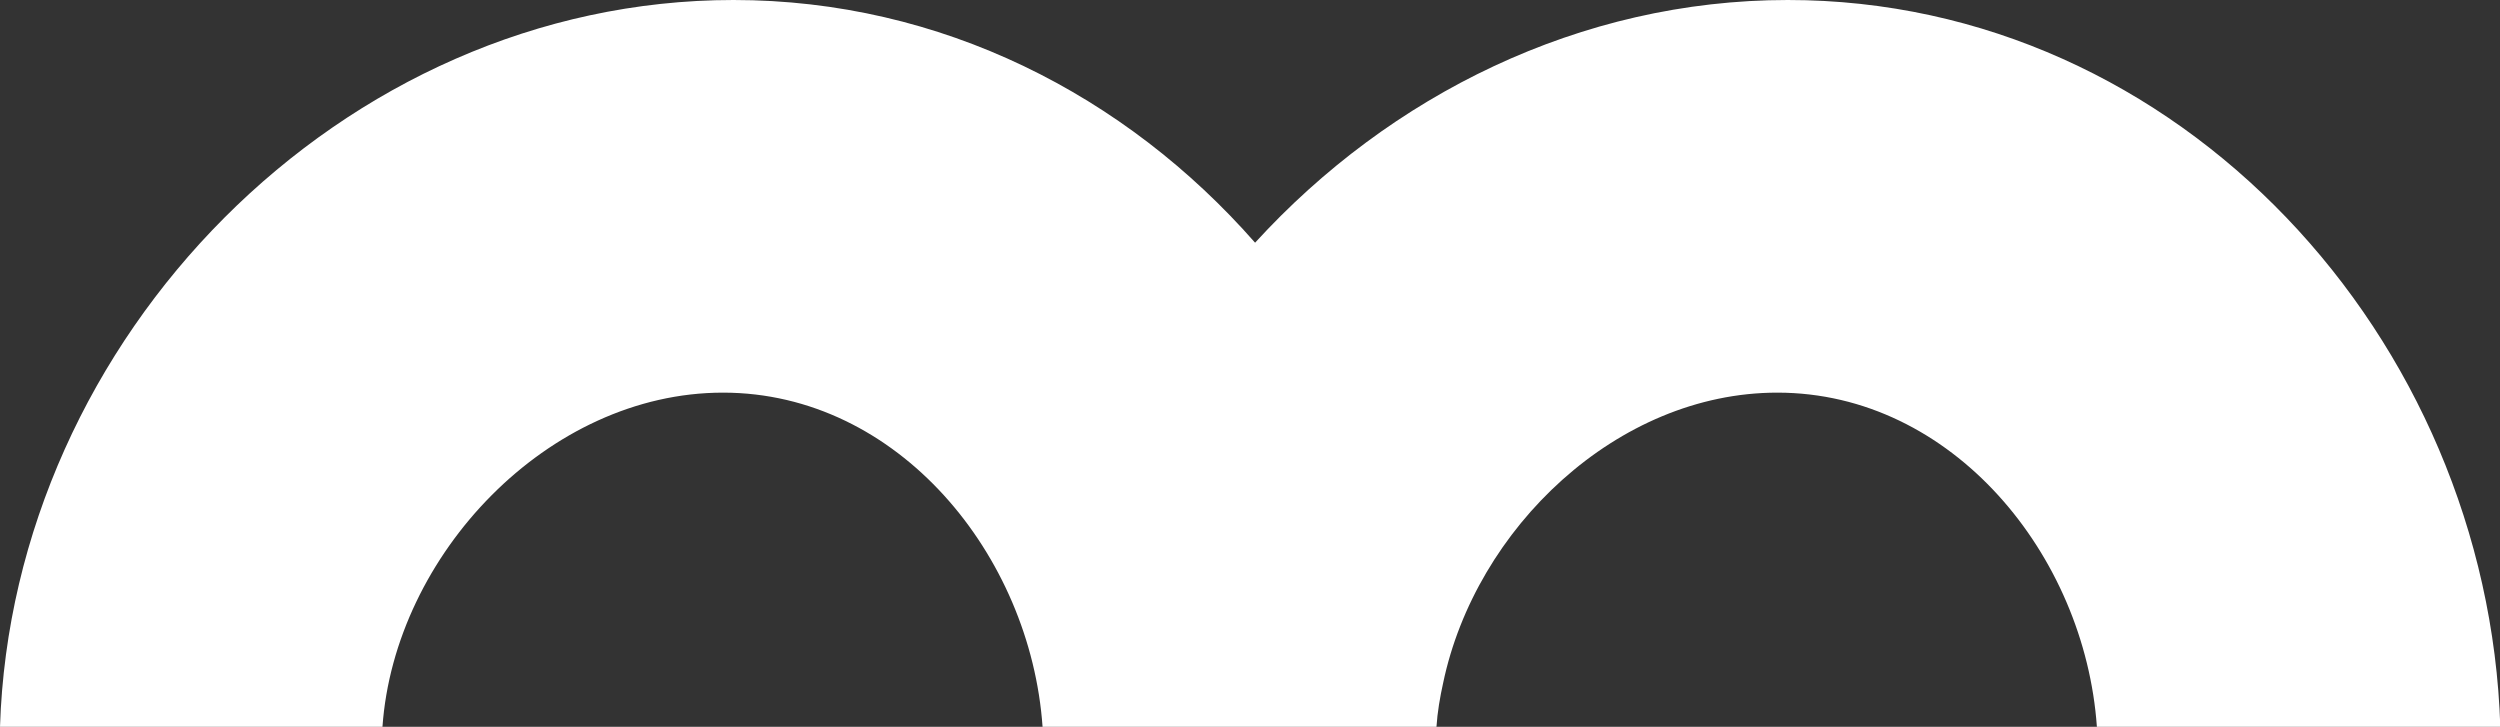 <?xml version="1.0" encoding="UTF-8"?>
<svg id="Ebene_2" data-name="Ebene 2" xmlns="http://www.w3.org/2000/svg" viewBox="0 0 78.7 22.88">
  <rect x="0" y="0" width="78.7" height="22.88" fill="#333333" stroke="none"/>
  <defs>
    <style>
      .cls-1 {
        fill: #fff;
        stroke-width: 0px;
      }
    </style>
  </defs>
  <g id="Ebene_1-2" data-name="Ebene 1">
    <path class="cls-1" d="m56.28,0c-6.54,0-12.53,3-16.77,7.64C35.44,3,29.63,0,23.09,0,10.76,0,.39,10.64,0,22.88h12.04c.38-5.41,5.21-10.52,10.72-10.52s9.68,5.11,10.06,10.52h12.4c.03-.46.11-.93.21-1.38,1.02-4.87,5.48-9.14,10.52-9.14,5.51,0,9.68,5.11,10.06,10.52h12.7c-.39-12.24-10.09-22.88-22.43-22.88Z"/>
  </g>
</svg>